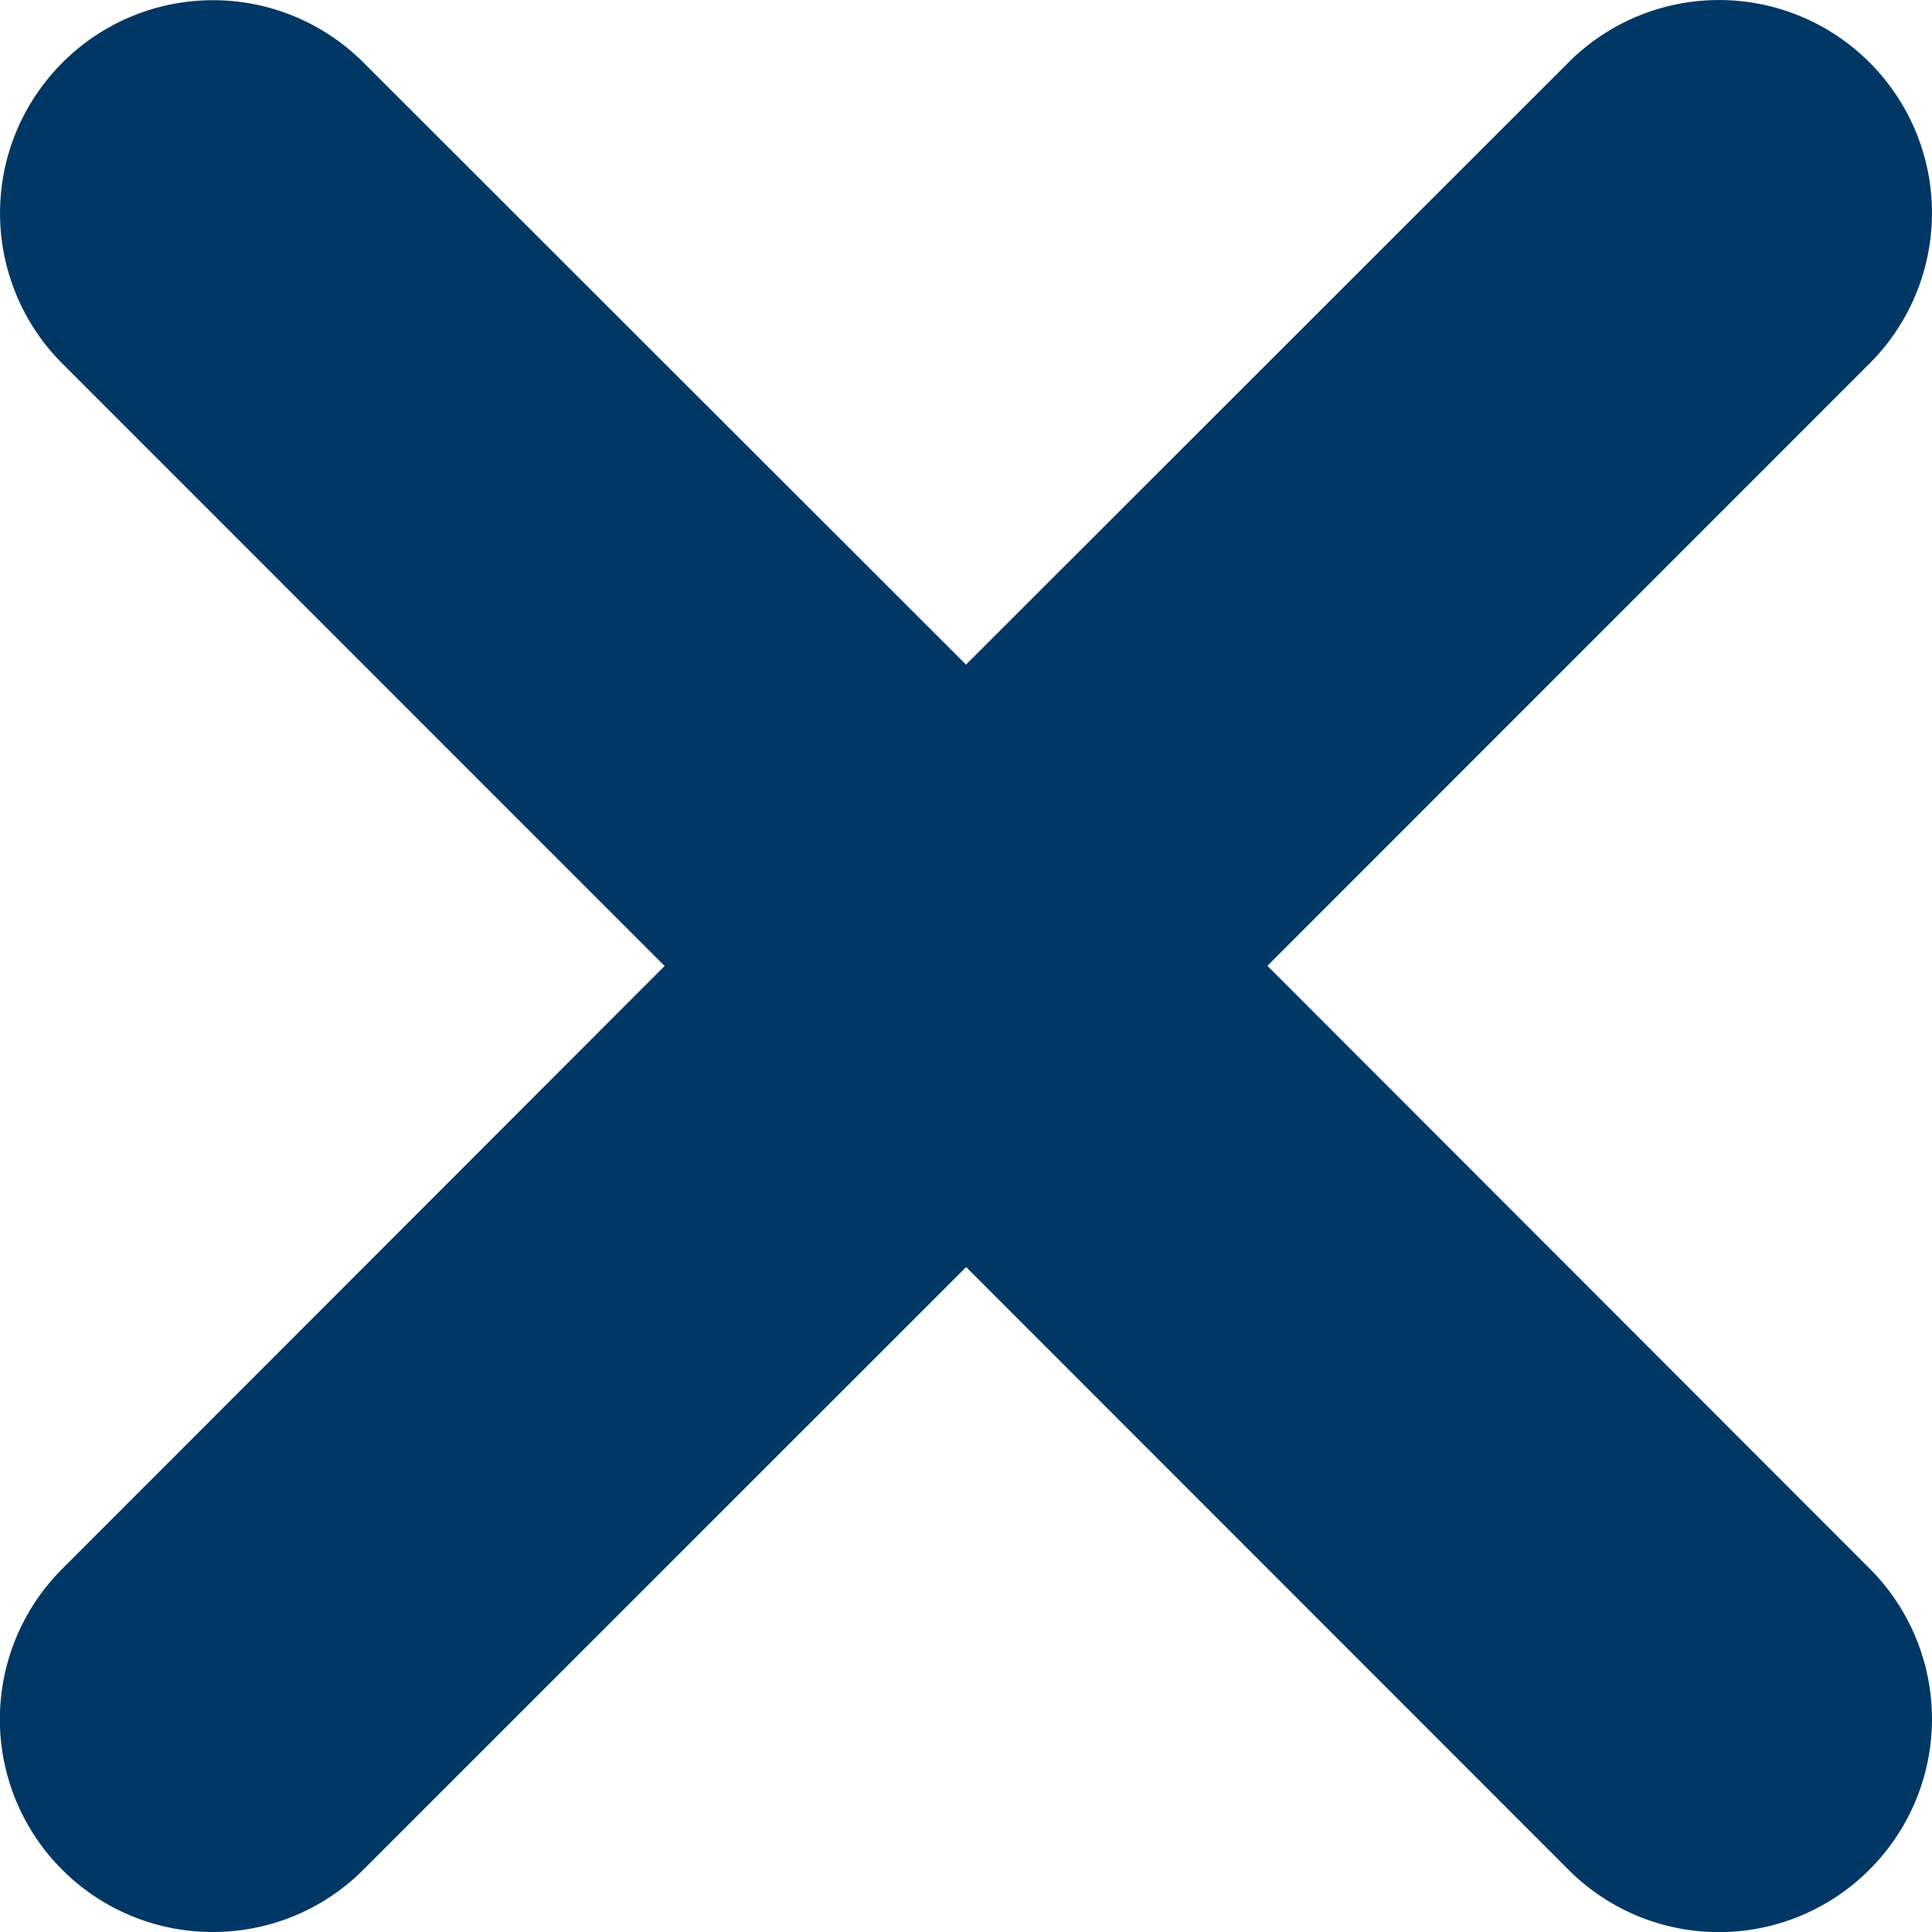 <svg width="12" height="12" xmlns="http://www.w3.org/2000/svg"><path d="M7.871 6l3.741-3.742a1.321 1.321 0 0 0 0-1.87 1.321 1.321 0 0 0-1.87 0L6 4.128 2.258.389a1.321 1.321 0 0 0-1.87 0 1.321 1.321 0 0 0 0 1.87L4.128 6 .389 9.742A1.321 1.321 0 0 0 1.323 12c.339 0 .677-.13.935-.388L6.001 7.87l3.74 3.742a1.32 1.32 0 0 0 1.871 0 1.321 1.321 0 0 0 0-1.87l-3.74-3.743z" fill="#003764" fill-rule="evenodd"/></svg>